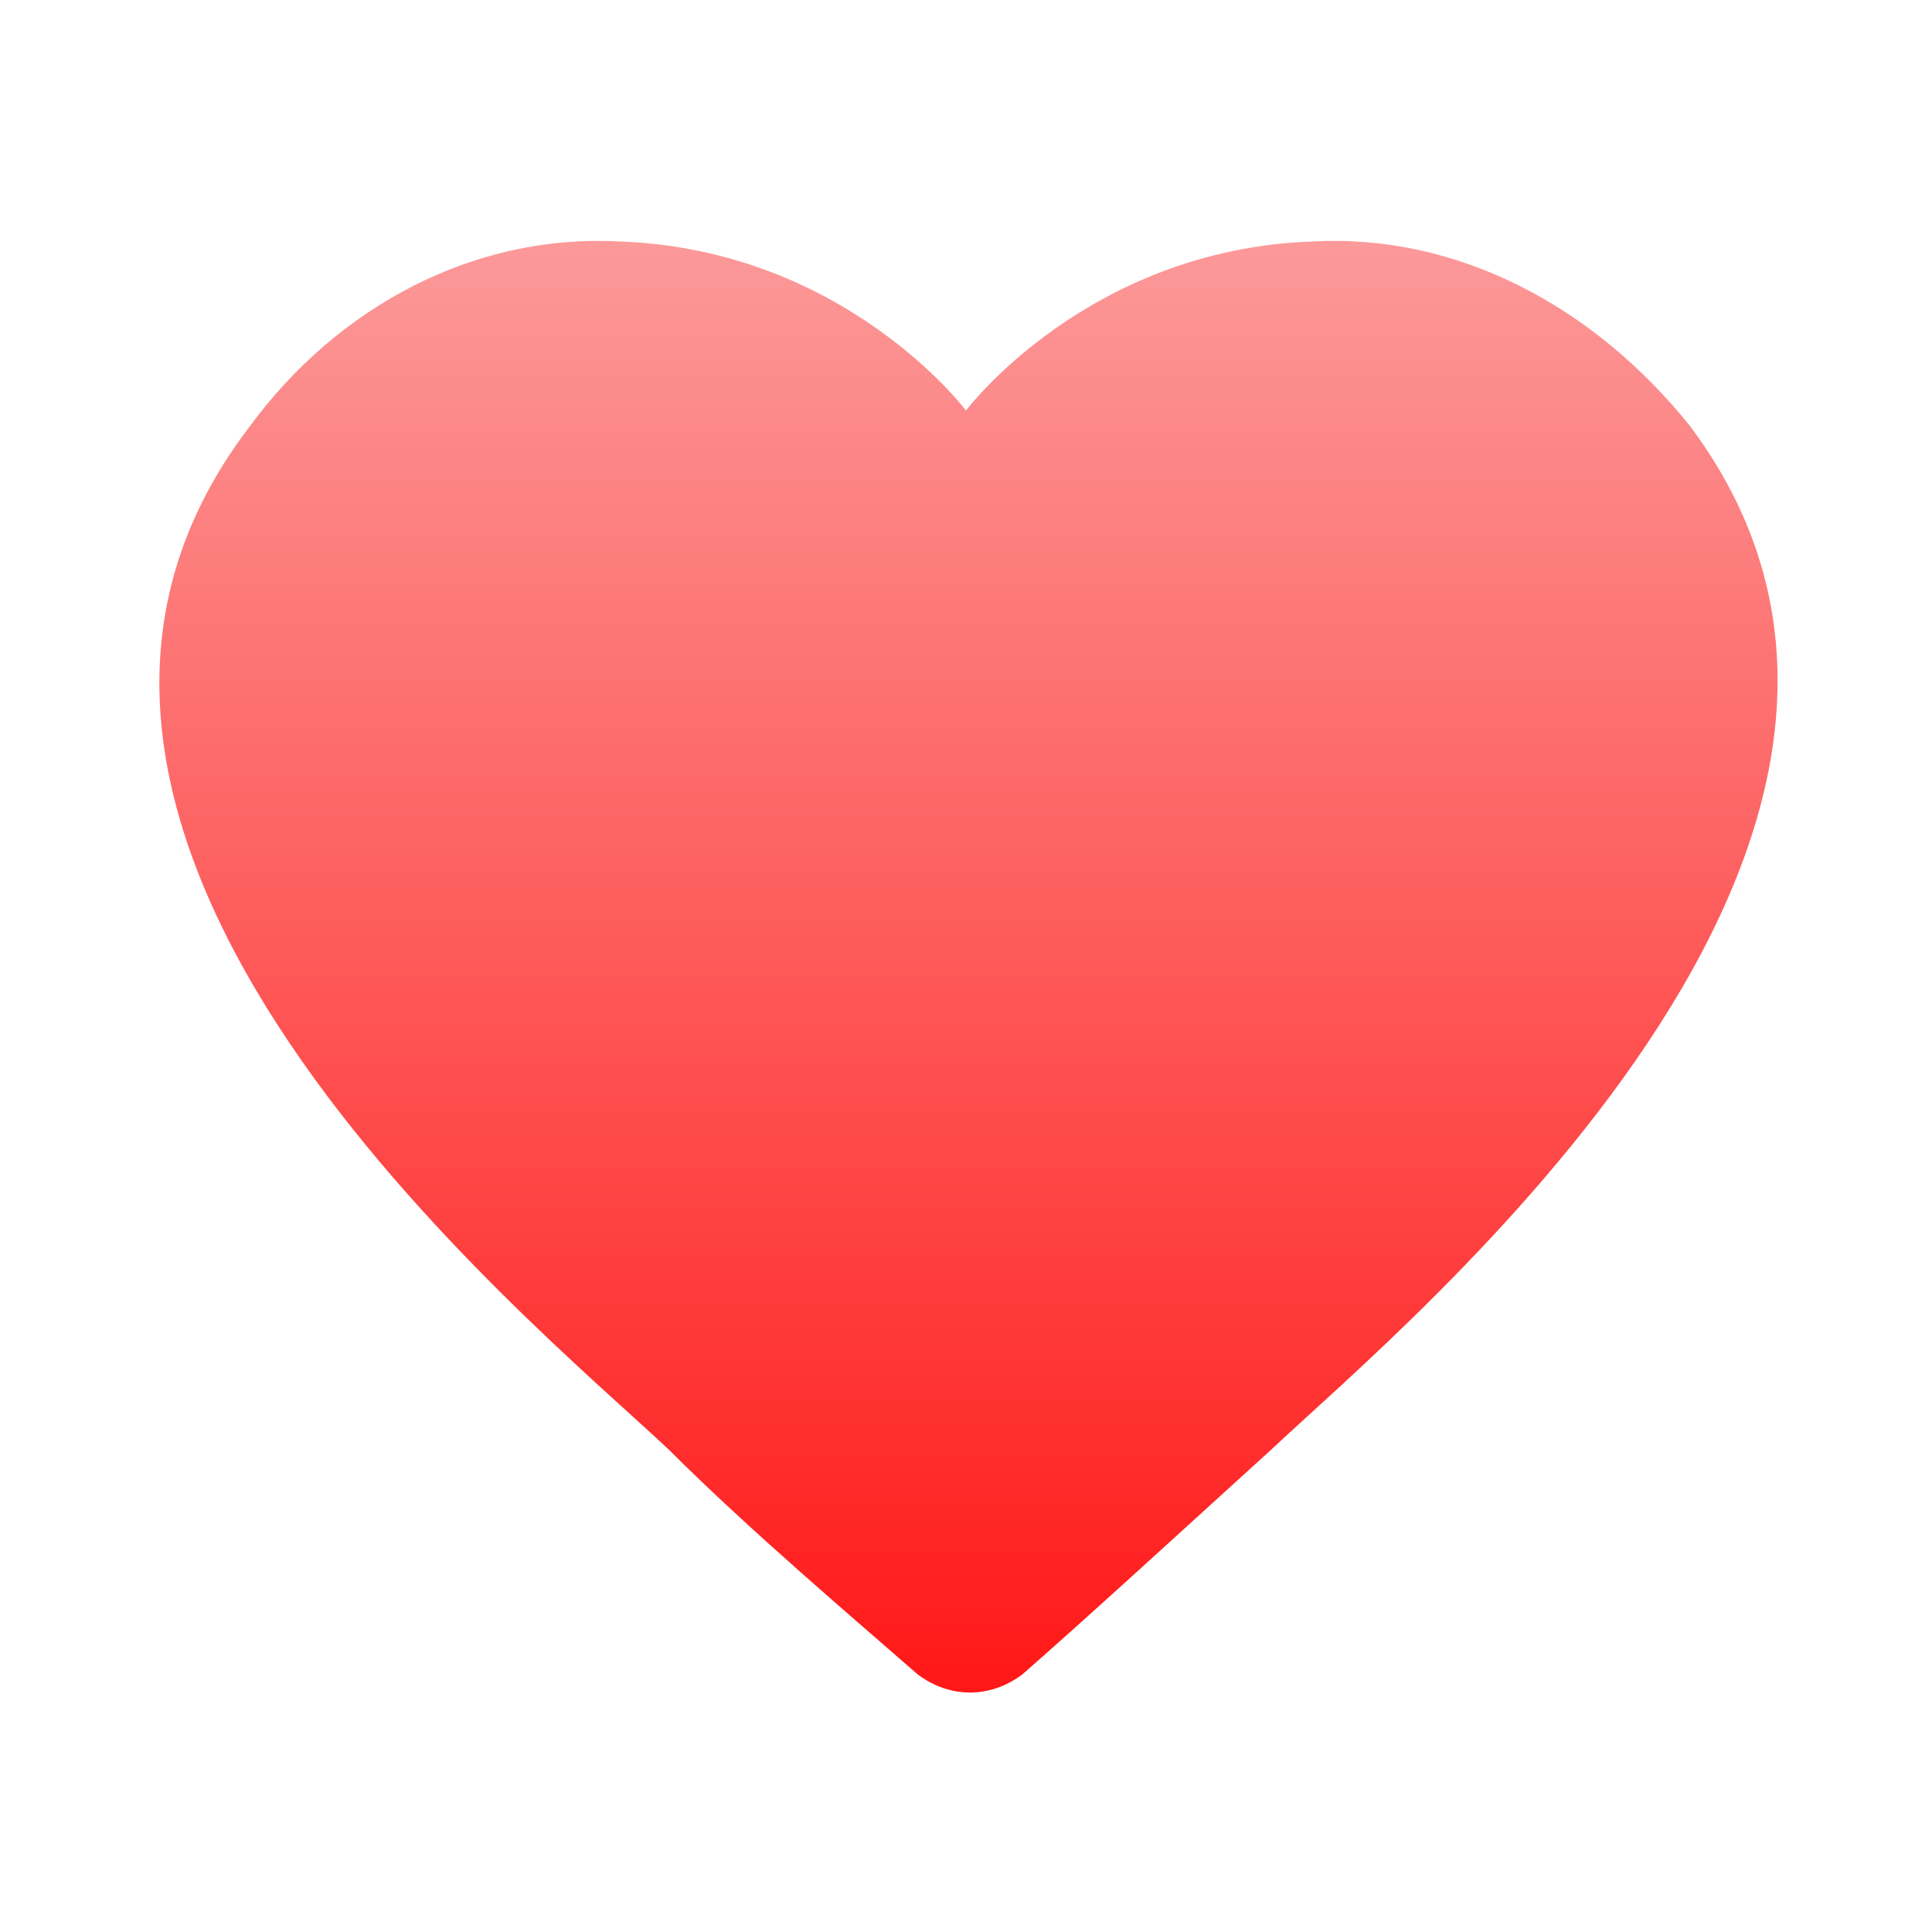 <?xml version="1.0" encoding="utf-8"?>
<!-- Generator: Adobe Illustrator 24.0.0, SVG Export Plug-In . SVG Version: 6.00 Build 0)  -->
<svg version="1.1" id="图层_1" xmlns="http://www.w3.org/2000/svg" xmlns:xlink="http://www.w3.org/1999/xlink" x="0px" y="0px"
	 viewBox="0 0 24 24" style="enable-background:new 0 0 24 24;" xml:space="preserve">
<style type="text/css">
	.st0{fill:url(#SVGID_1_);}
</style>
<linearGradient id="SVGID_1_" gradientUnits="userSpaceOnUse" x1="12" y1="3.001" x2="12" y2="21.017">
	<stop  offset="0" style="stop-color:#FC9999"/>
	<stop  offset="1" style="stop-color:#FF1817"/>
</linearGradient>
<path class="st0" d="M16.3,3C13.5,3.1,12,5.1,12,5.1s-1.5-2-4.3-2.1C5.9,2.9,4.2,3.8,3.1,5.3C-0.8,10.4,6.6,16.4,8.3,18
	c1,1,2.3,2.1,3.1,2.8c0.4,0.3,0.9,0.3,1.3,0c0.8-0.7,2-1.8,3.1-2.8c1.7-1.6,9-7.6,5.2-12.7C19.8,3.8,18.1,2.9,16.3,3z"/>
</svg>
